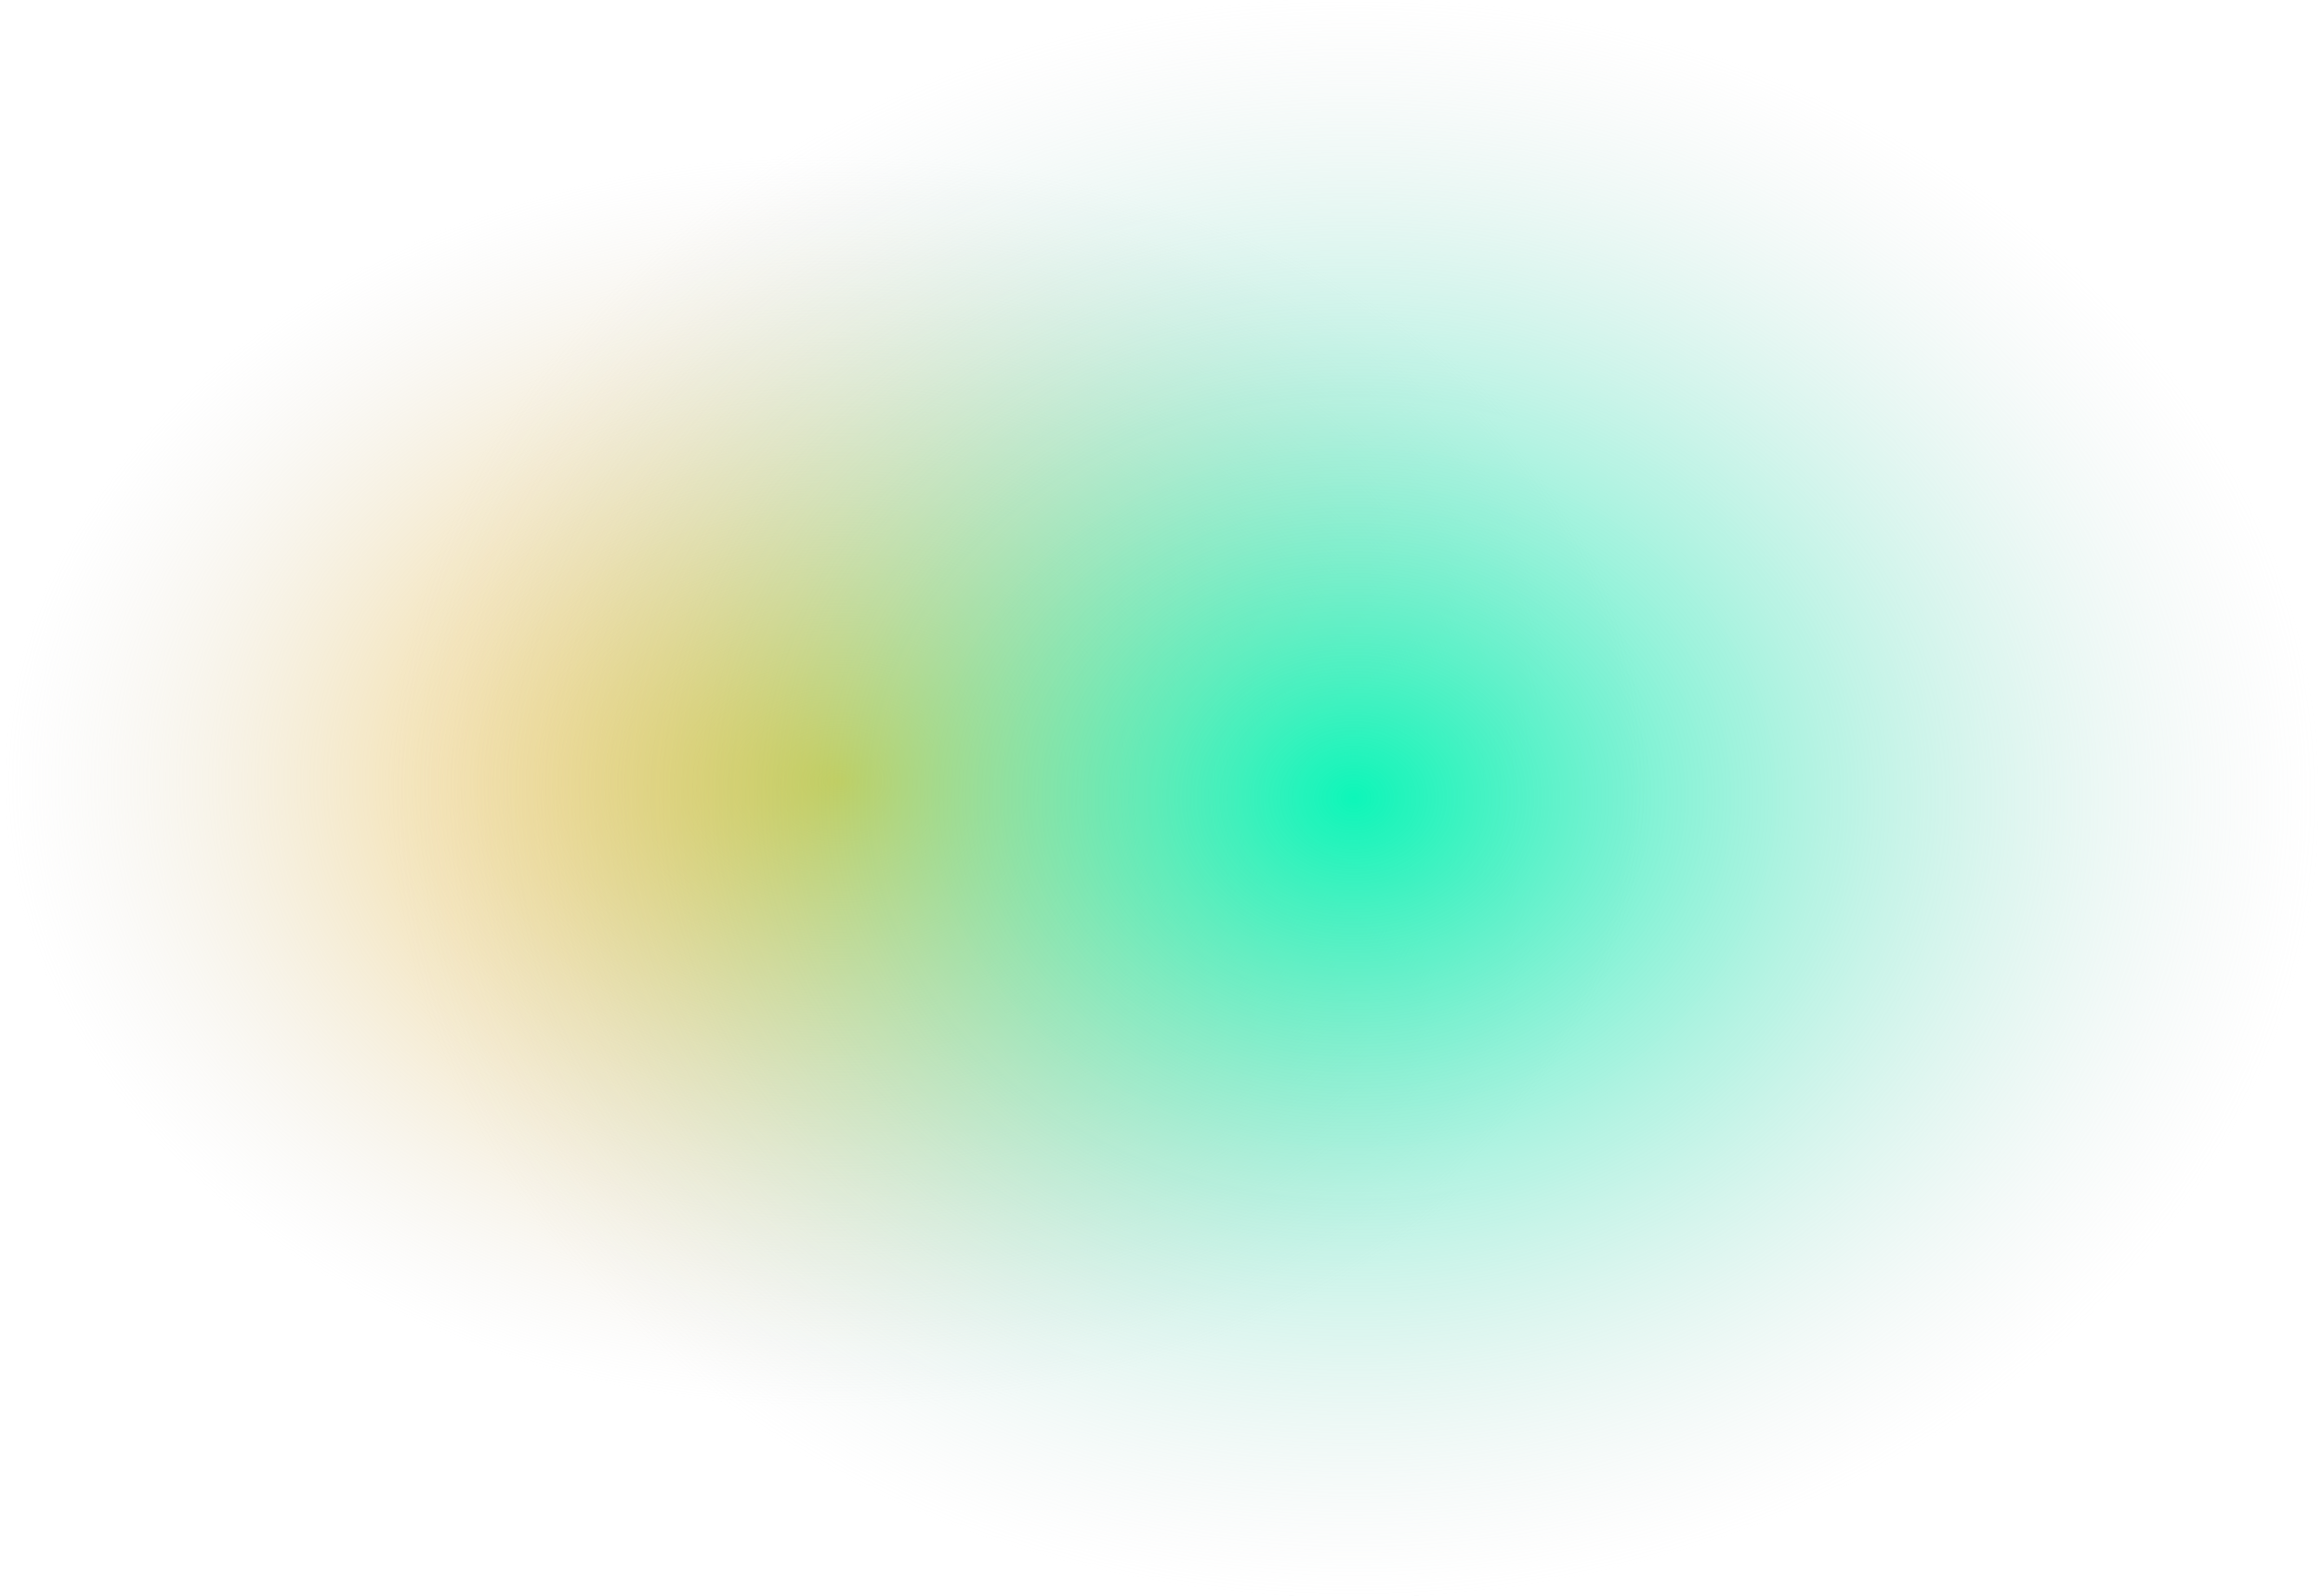 <svg width="1684" height="1157" viewBox="0 0 1684 1157" fill="none" xmlns="http://www.w3.org/2000/svg">
<rect y="112" width="1215" height="909" fill="url(#paint0_radial_679_10164)"/>
<rect x="279" width="1405" height="1157" fill="url(#paint1_radial_679_10164)"/>
<defs>
<radialGradient id="paint0_radial_679_10164" cx="0" cy="0" r="1" gradientUnits="userSpaceOnUse" gradientTransform="translate(607.5 566.5) rotate(90) scale(454.5 607.5)">
<stop stop-color="#FBB90D"/>
<stop offset="1" stop-color="#D9D9D9" stop-opacity="0"/>
<stop offset="1" stop-color="#FBB90D" stop-opacity="0"/>
</radialGradient>
<radialGradient id="paint1_radial_679_10164" cx="0" cy="0" r="1" gradientUnits="userSpaceOnUse" gradientTransform="translate(981.5 578.5) rotate(90) scale(578.5 702.5)">
<stop stop-color="#0DF6B9"/>
<stop offset="1" stop-color="#D9D9D9" stop-opacity="0"/>
<stop offset="1" stop-color="#0DF6B9" stop-opacity="0"/>
</radialGradient>
</defs>
</svg>
